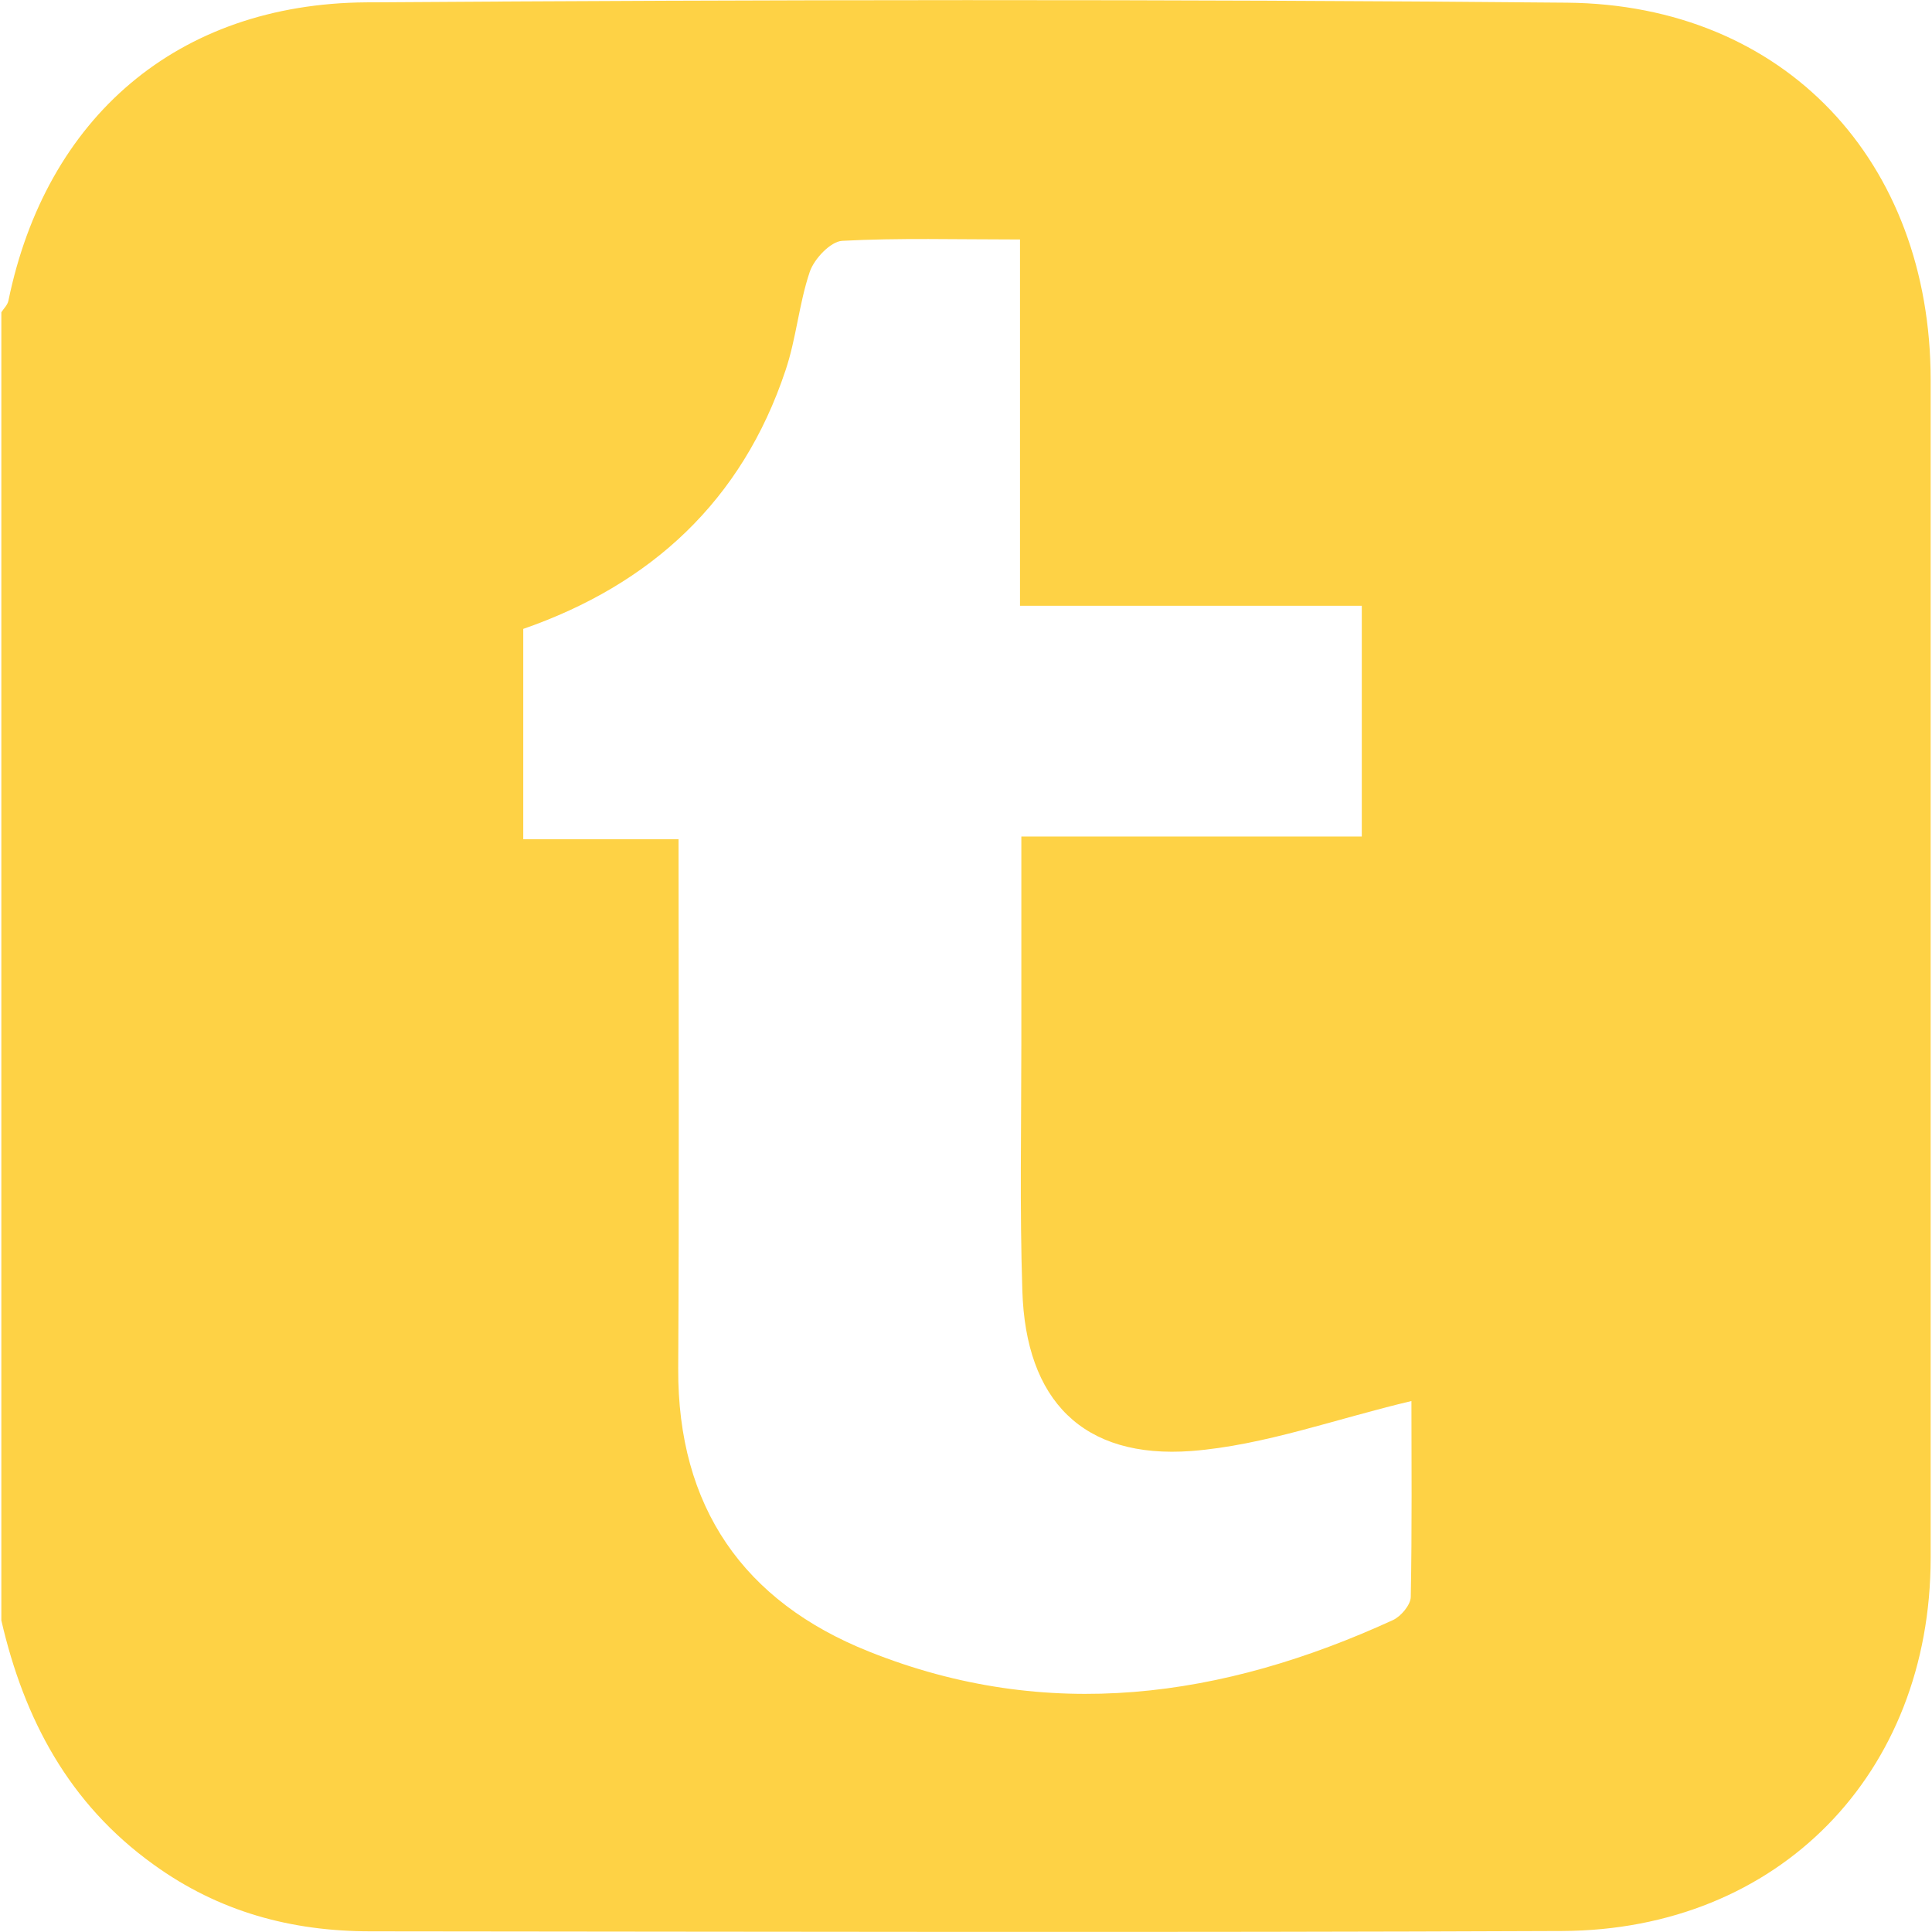 <?xml version="1.0" encoding="utf-8"?>
<!-- Generator: Adobe Illustrator 19.1.0, SVG Export Plug-In . SVG Version: 6.00 Build 0)  -->
<svg version="1.1" id="Layer_1" xmlns="http://www.w3.org/2000/svg" xmlns:xlink="http://www.w3.org/1999/xlink" x="0px" y="0px"
	 viewBox="63 -63 576 576" style="enable-background:new 63 -63 576 576;" xml:space="preserve">
<style type="text/css">
	.st0{fill:#FED245;}
</style>
<g>
	<path class="st0" d="M63.4,420.1c0-130,0-260,0-390c0.7-1.1,1.8-2.1,2.1-3.4c11.2-54.6,50.3-88.6,106.7-89
		c119.3-0.8,238.7-1,358,0.1c64.9,0.6,108.4,47.3,108.4,112.5c0,117,0,234.1,0,351.1c0,64.4-45.3,111-109.8,111.3
		c-118.4,0.5-236.8,0.2-355.3,0.1c-23.6,0-45.2-5.8-64.7-19.9C83.6,474.8,70.2,449.6,63.4,420.1z M367.1,8.4c-19,0-36.1-0.5-53,0.4
		c-3.5,0.2-8.4,5.4-9.7,9.3c-3.2,9.5-4,19.8-7.2,29.3c-13,39-40.2,63.9-78.2,77.1c0,20.8,0,40.8,0,62.7c15.7,0,30.5,0,46.3,0
		c0,53.8,0.2,105.8-0.1,157.8c-0.2,41.3,19.5,69.5,56.9,84.4c53.2,21.3,105.4,13.9,156.2-9.4c2.4-1.1,5.2-4.5,5.3-6.8
		c0.4-20.5,0.2-40.9,0.2-58.5c-22.5,5.3-43.8,13.2-65.6,14.9c-32.4,2.4-49.4-15.1-50.4-47.8c-0.8-24.4-0.3-48.8-0.3-73.3
		c0-20.2,0-40.3,0-62.1c34.9,0,68.3,0,101.5,0c0-23.6,0-45.4,0-68.8c-34.3,0-67.7,0-101.9,0C367.1,80.8,367.1,45.5,367.1,8.4z"/>
</g>
</svg>
